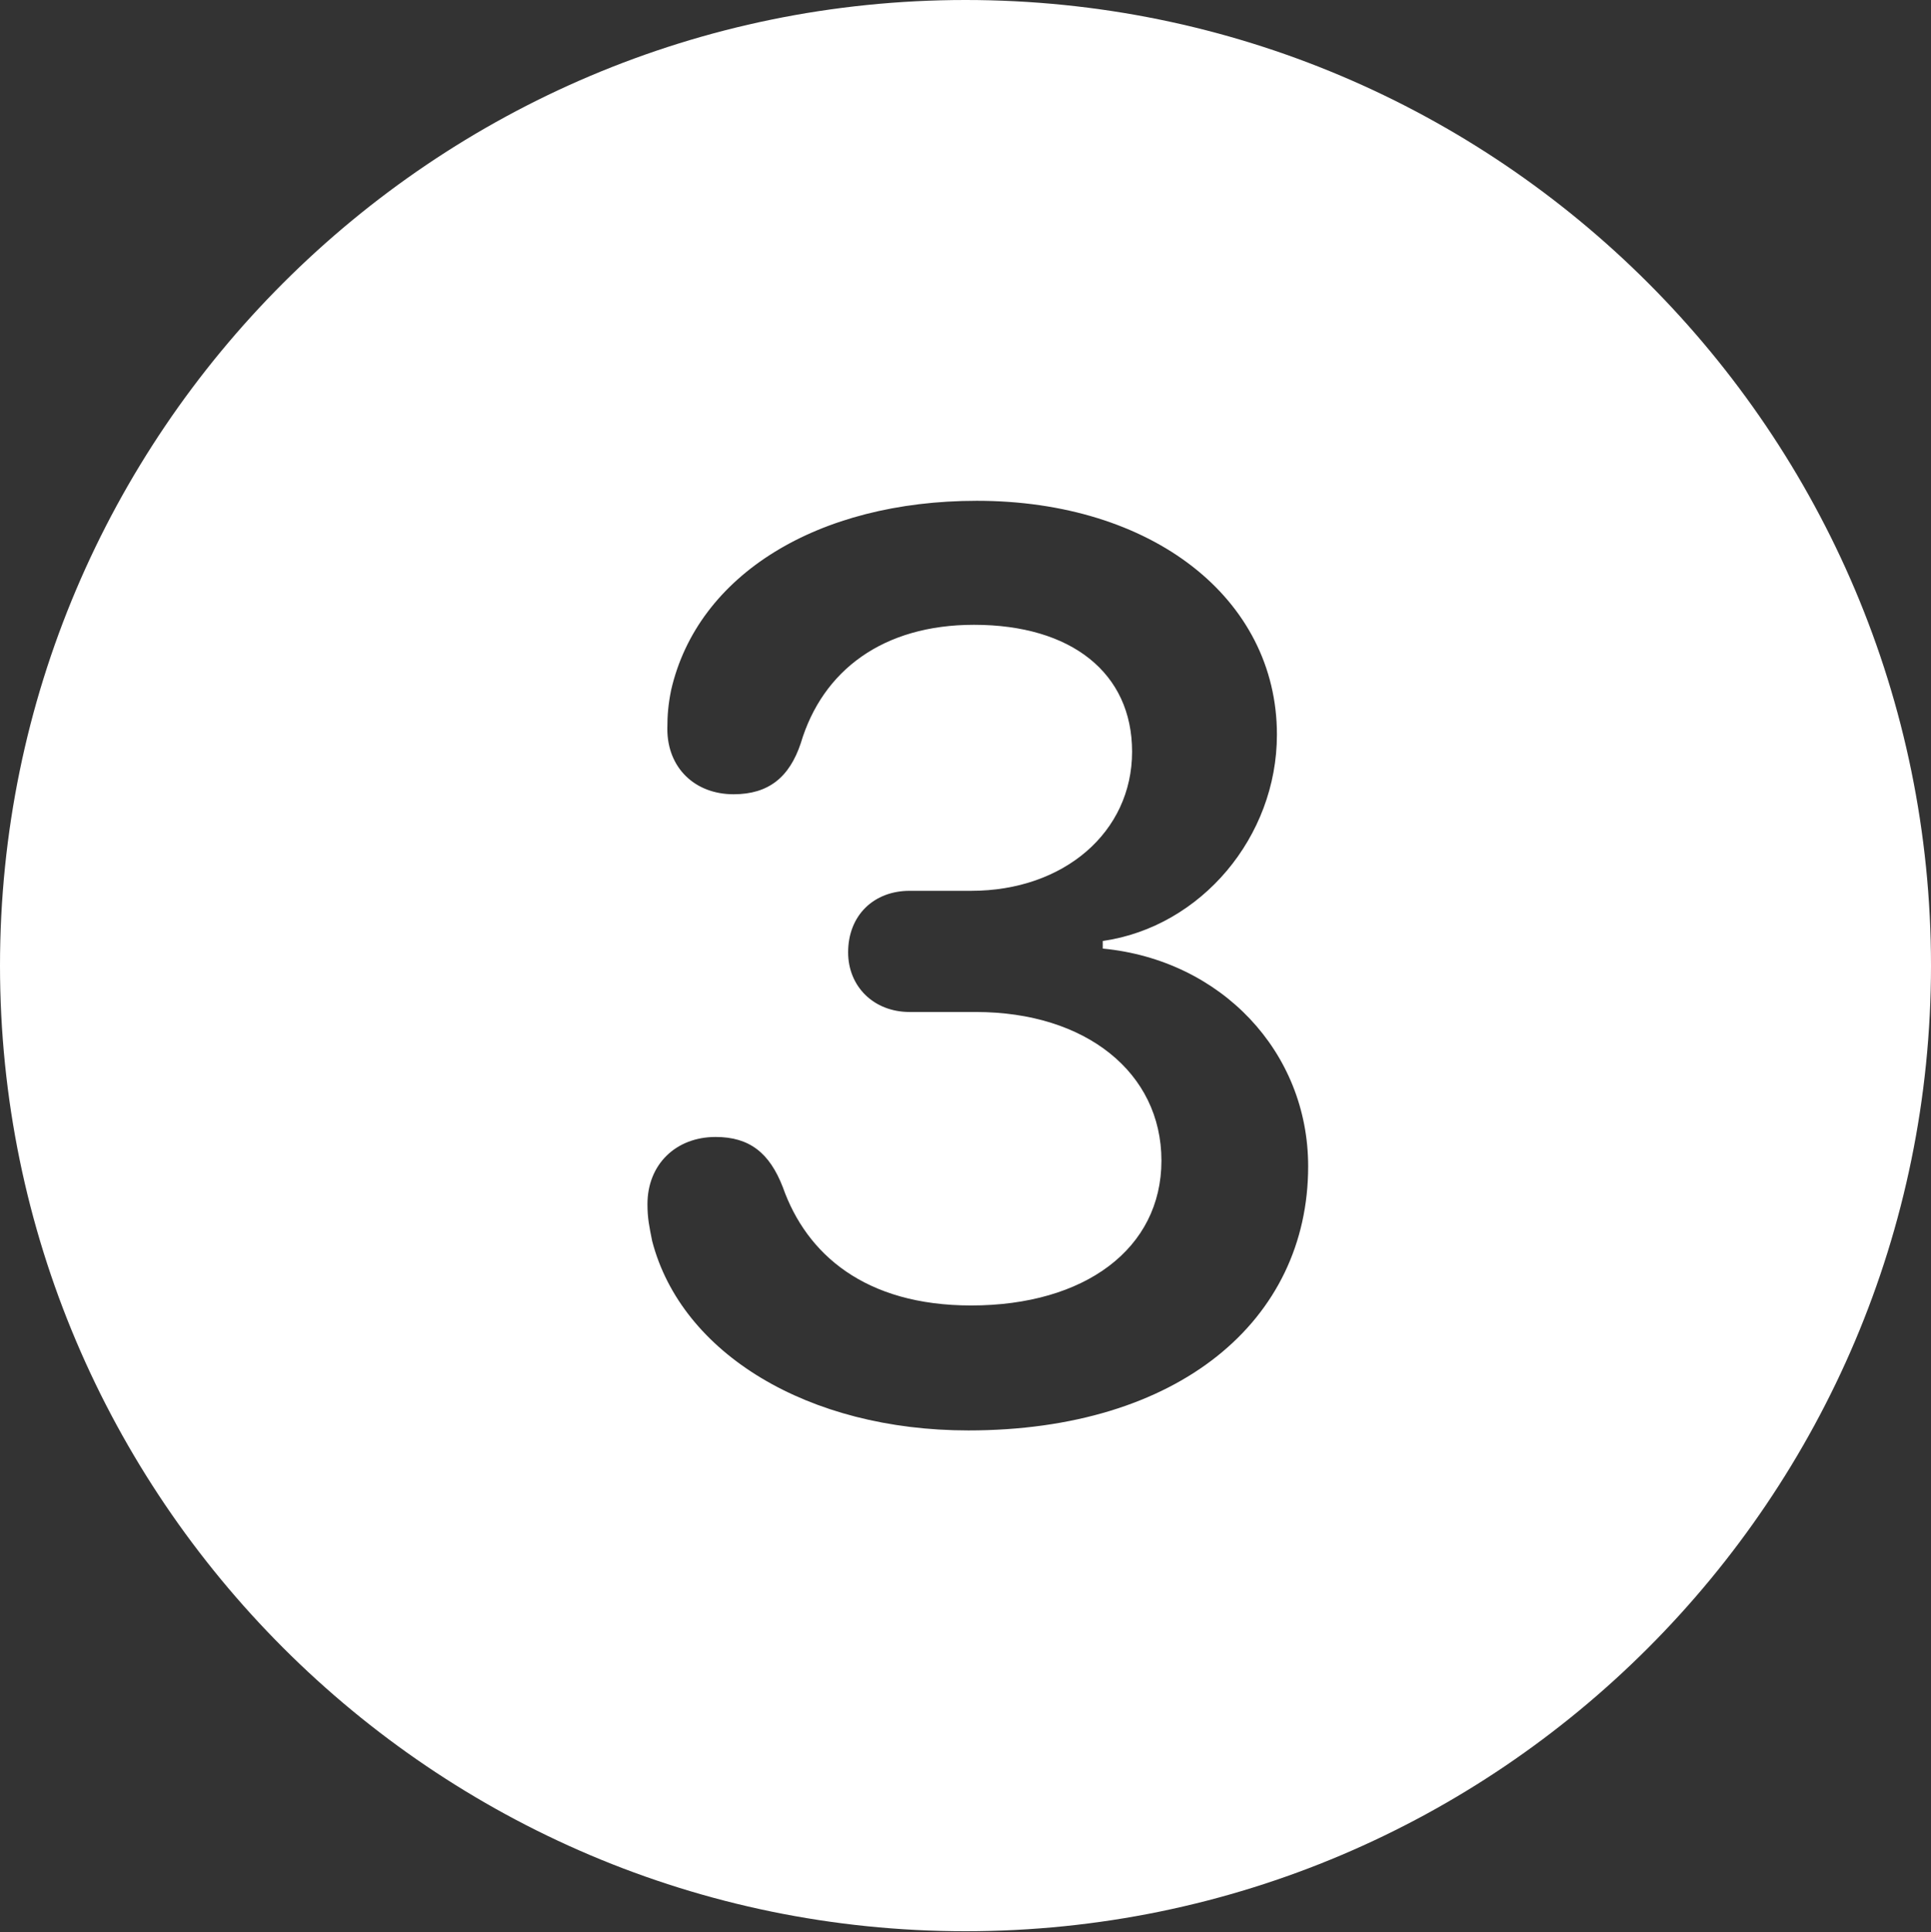 <?xml version="1.0" encoding="UTF-8"?>
<!--Generator: Apple Native CoreSVG 341-->
<!DOCTYPE svg
PUBLIC "-//W3C//DTD SVG 1.1//EN"
       "http://www.w3.org/Graphics/SVG/1.1/DTD/svg11.dtd">
<svg version="1.1" xmlns="http://www.w3.org/2000/svg" xmlns:xlink="http://www.w3.org/1999/xlink" viewBox="0 0 796.875 797.266">
 <rect x="0" y="0" width="796.875" height="797.266" fill="#333333" stroke="none"/>
 <g>
  <rect height="797.266" opacity="0" width="796.875" x="0" y="0"/>
  <path d="M796.875 398.438C796.875 617.969 618.359 796.875 398.438 796.875C178.906 796.875 0 617.969 0 398.438C0 178.516 178.906 0 398.438 0C618.359 0 796.875 178.516 796.875 398.438ZM276.953 284.766C275.781 290.625 275.391 294.922 275.391 300.781C275.391 316.797 286.719 327.734 302.734 327.734C317.188 327.734 325.781 320.703 330.469 306.641C339.453 276.562 364.453 257.812 401.953 257.812C442.188 257.812 467.188 277.734 467.188 310.156C467.188 343.359 439.062 367.578 400.781 367.578L375.391 367.578C360.547 367.578 350 377.734 350 392.969C350 407.031 360.547 417.578 375.391 417.578L402.734 417.578C448.047 417.578 479.297 442.578 479.297 478.906C479.297 515.234 447.656 538.672 400.781 538.672C357.031 538.672 332.812 517.578 323.047 489.844C317.578 475.781 309.375 469.141 295.312 469.141C278.906 469.141 267.188 480.469 267.188 496.875C267.188 502.734 267.969 506.25 269.141 512.109C281.25 558.594 333.594 590.234 399.609 590.234C486.328 590.234 539.844 544.922 539.844 481.25C539.844 433.984 503.906 396.094 455.078 391.406L455.078 388.281C495.703 382.422 526.953 345.312 526.953 303.125C526.953 246.875 475.391 206.641 403.125 206.641C337.5 206.641 287.891 237.109 276.953 284.766Z" fill="white"/>
 </g>
</svg>
